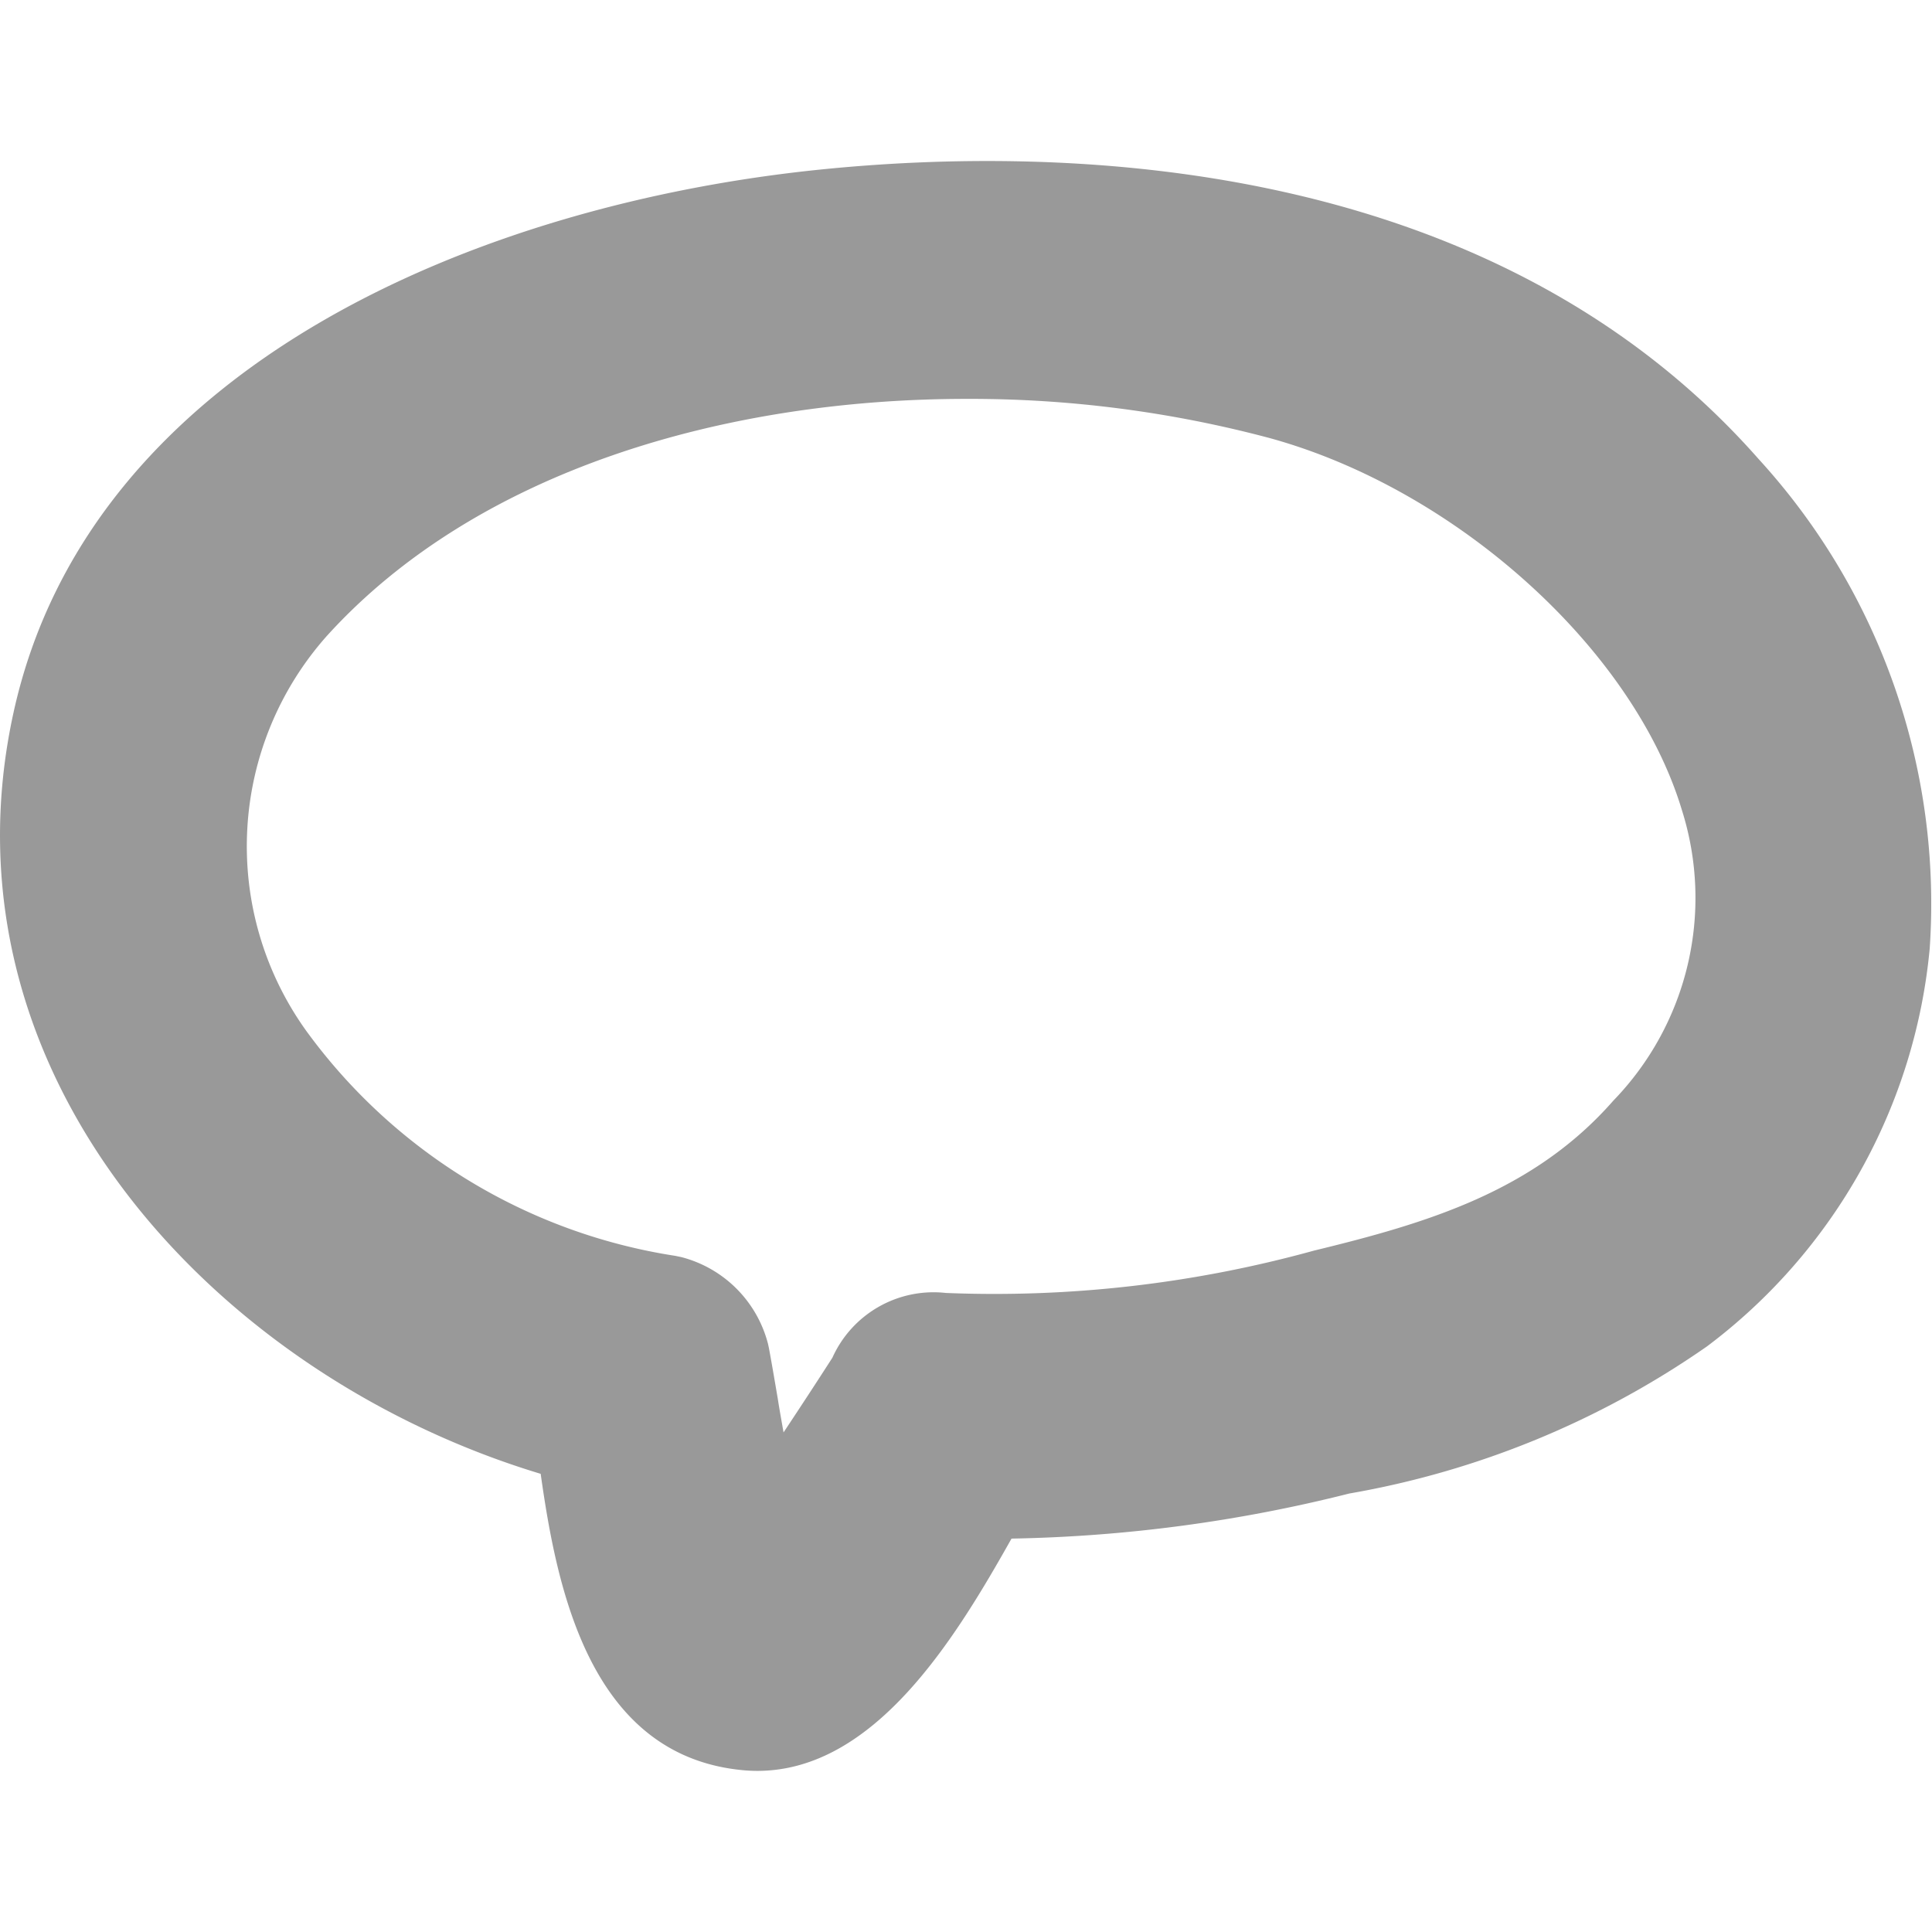 <svg xmlns="http://www.w3.org/2000/svg" width="48" height="48" viewBox="0 0 48 48">
  <g id="COMMENT_48_BORDER" data-name="COMMENT 48 BORDER" transform="translate(-602 -1175)">
    <rect id="사각형_643" data-name="사각형 643" width="48" height="48" transform="translate(602 1175)" fill="none"/>
    <path id="패스_1179" data-name="패스 1179" d="M1114.74,1787.717c-6.72-7.624-17.471-7.778-23.282-7.191-8.466.855-18.185,4.851-20.074,13.507-1.953,8.948,4.987,16.451,13.1,18.9.4,2.846,1.219,6.984,4.993,7.36a3.8,3.8,0,0,0,.39.02c2.932,0,4.938-3.324,6.315-5.771a36.879,36.879,0,0,0,8.392-1.12,22.169,22.169,0,0,0,8.889-3.657,13.993,13.993,0,0,0,5.531-9.882A16.37,16.37,0,0,0,1114.74,1787.717Zm-23.008,22.33c-.363.566-.791,1.22-1.214,1.857-.048-.276-.1-.556-.144-.842-.072-.42-.142-.839-.22-1.256l-.023-.106a3,3,0,0,0-2.158-2.153l-.146-.03a13.97,13.97,0,0,1-9.169-5.592,7.861,7.861,0,0,1,.521-9.818c3.746-4.125,9.933-5.881,15.891-5.881a28.9,28.9,0,0,1,7.508.969c4.64,1.267,9.049,5.239,10.257,9.24a7.236,7.236,0,0,1-1.7,7.225h0c-1.976,2.255-4.623,3.044-7.438,3.727a29.824,29.824,0,0,1-9.146,1.052A2.756,2.756,0,0,0,1091.732,1810.047Z" transform="translate(-469.051 -601.316)" fill="#999"/>
  </g>
</svg>
